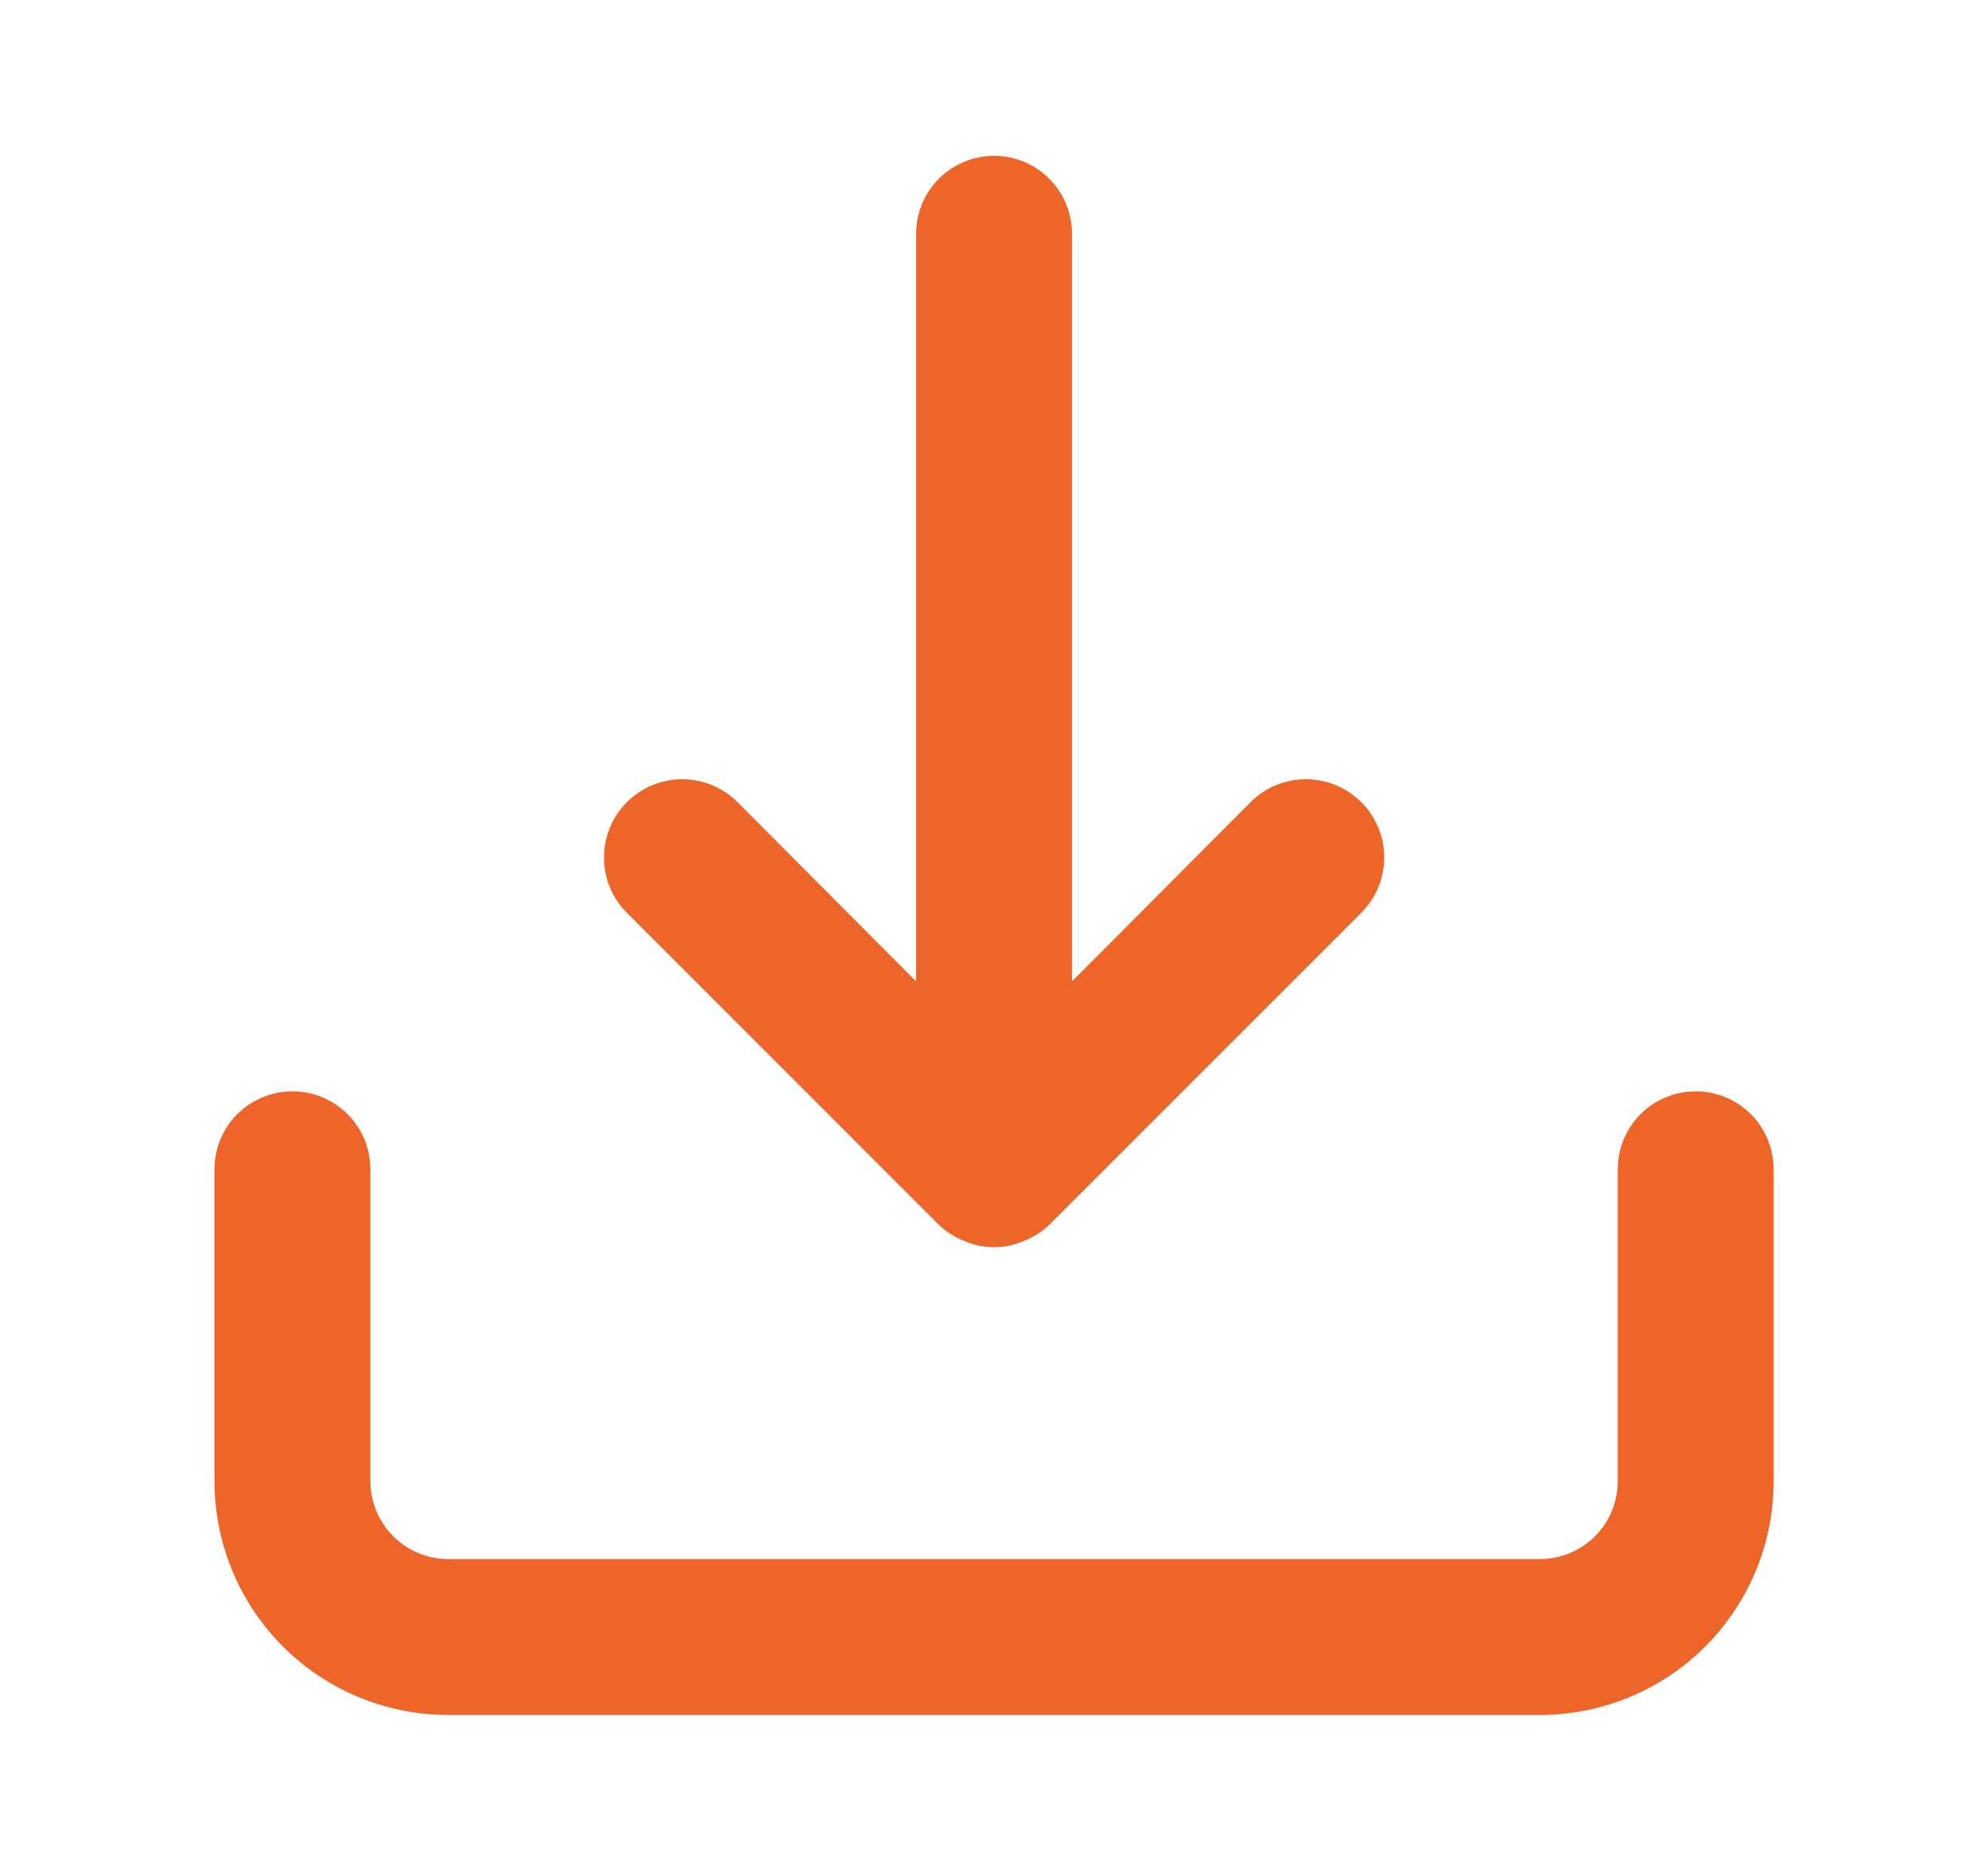 <svg width="17" height="16" viewBox="0 0 17 16" fill="none" xmlns="http://www.w3.org/2000/svg">
<path d="M14.501 9.333C14.324 9.333 14.154 9.403 14.029 9.528C13.904 9.653 13.834 9.823 13.834 10V12.666C13.834 12.843 13.764 13.013 13.639 13.138C13.514 13.263 13.344 13.333 13.167 13.333H3.834C3.657 13.333 3.488 13.263 3.363 13.138C3.238 13.013 3.167 12.843 3.167 12.666V10C3.167 9.823 3.097 9.653 2.972 9.528C2.847 9.403 2.677 9.333 2.501 9.333C2.324 9.333 2.154 9.403 2.029 9.528C1.904 9.653 1.834 9.823 1.834 10V12.666C1.834 13.197 2.045 13.706 2.42 14.081C2.795 14.456 3.304 14.666 3.834 14.666H13.167C13.698 14.666 14.207 14.456 14.582 14.081C14.957 13.706 15.167 13.197 15.167 12.666V10C15.167 9.823 15.097 9.653 14.972 9.528C14.847 9.403 14.678 9.333 14.501 9.333ZM8.027 10.473C8.091 10.534 8.165 10.581 8.247 10.613C8.327 10.648 8.413 10.666 8.501 10.666C8.588 10.666 8.674 10.648 8.754 10.613C8.836 10.581 8.911 10.534 8.974 10.473L11.641 7.806C11.766 7.681 11.837 7.511 11.837 7.333C11.837 7.155 11.766 6.985 11.641 6.86C11.515 6.734 11.345 6.664 11.167 6.664C10.99 6.664 10.819 6.734 10.694 6.86L9.167 8.393V2C9.167 1.823 9.097 1.653 8.972 1.528C8.847 1.403 8.677 1.333 8.501 1.333C8.324 1.333 8.154 1.403 8.029 1.528C7.904 1.653 7.834 1.823 7.834 2V8.393L6.307 6.86C6.245 6.798 6.171 6.748 6.09 6.715C6.009 6.681 5.922 6.664 5.834 6.664C5.746 6.664 5.659 6.681 5.578 6.715C5.497 6.748 5.423 6.798 5.361 6.86C5.298 6.922 5.249 6.996 5.216 7.077C5.182 7.158 5.165 7.245 5.165 7.333C5.165 7.421 5.182 7.508 5.216 7.589C5.249 7.67 5.298 7.744 5.361 7.806L8.027 10.473Z" fill="#ED6528"/>
</svg>
